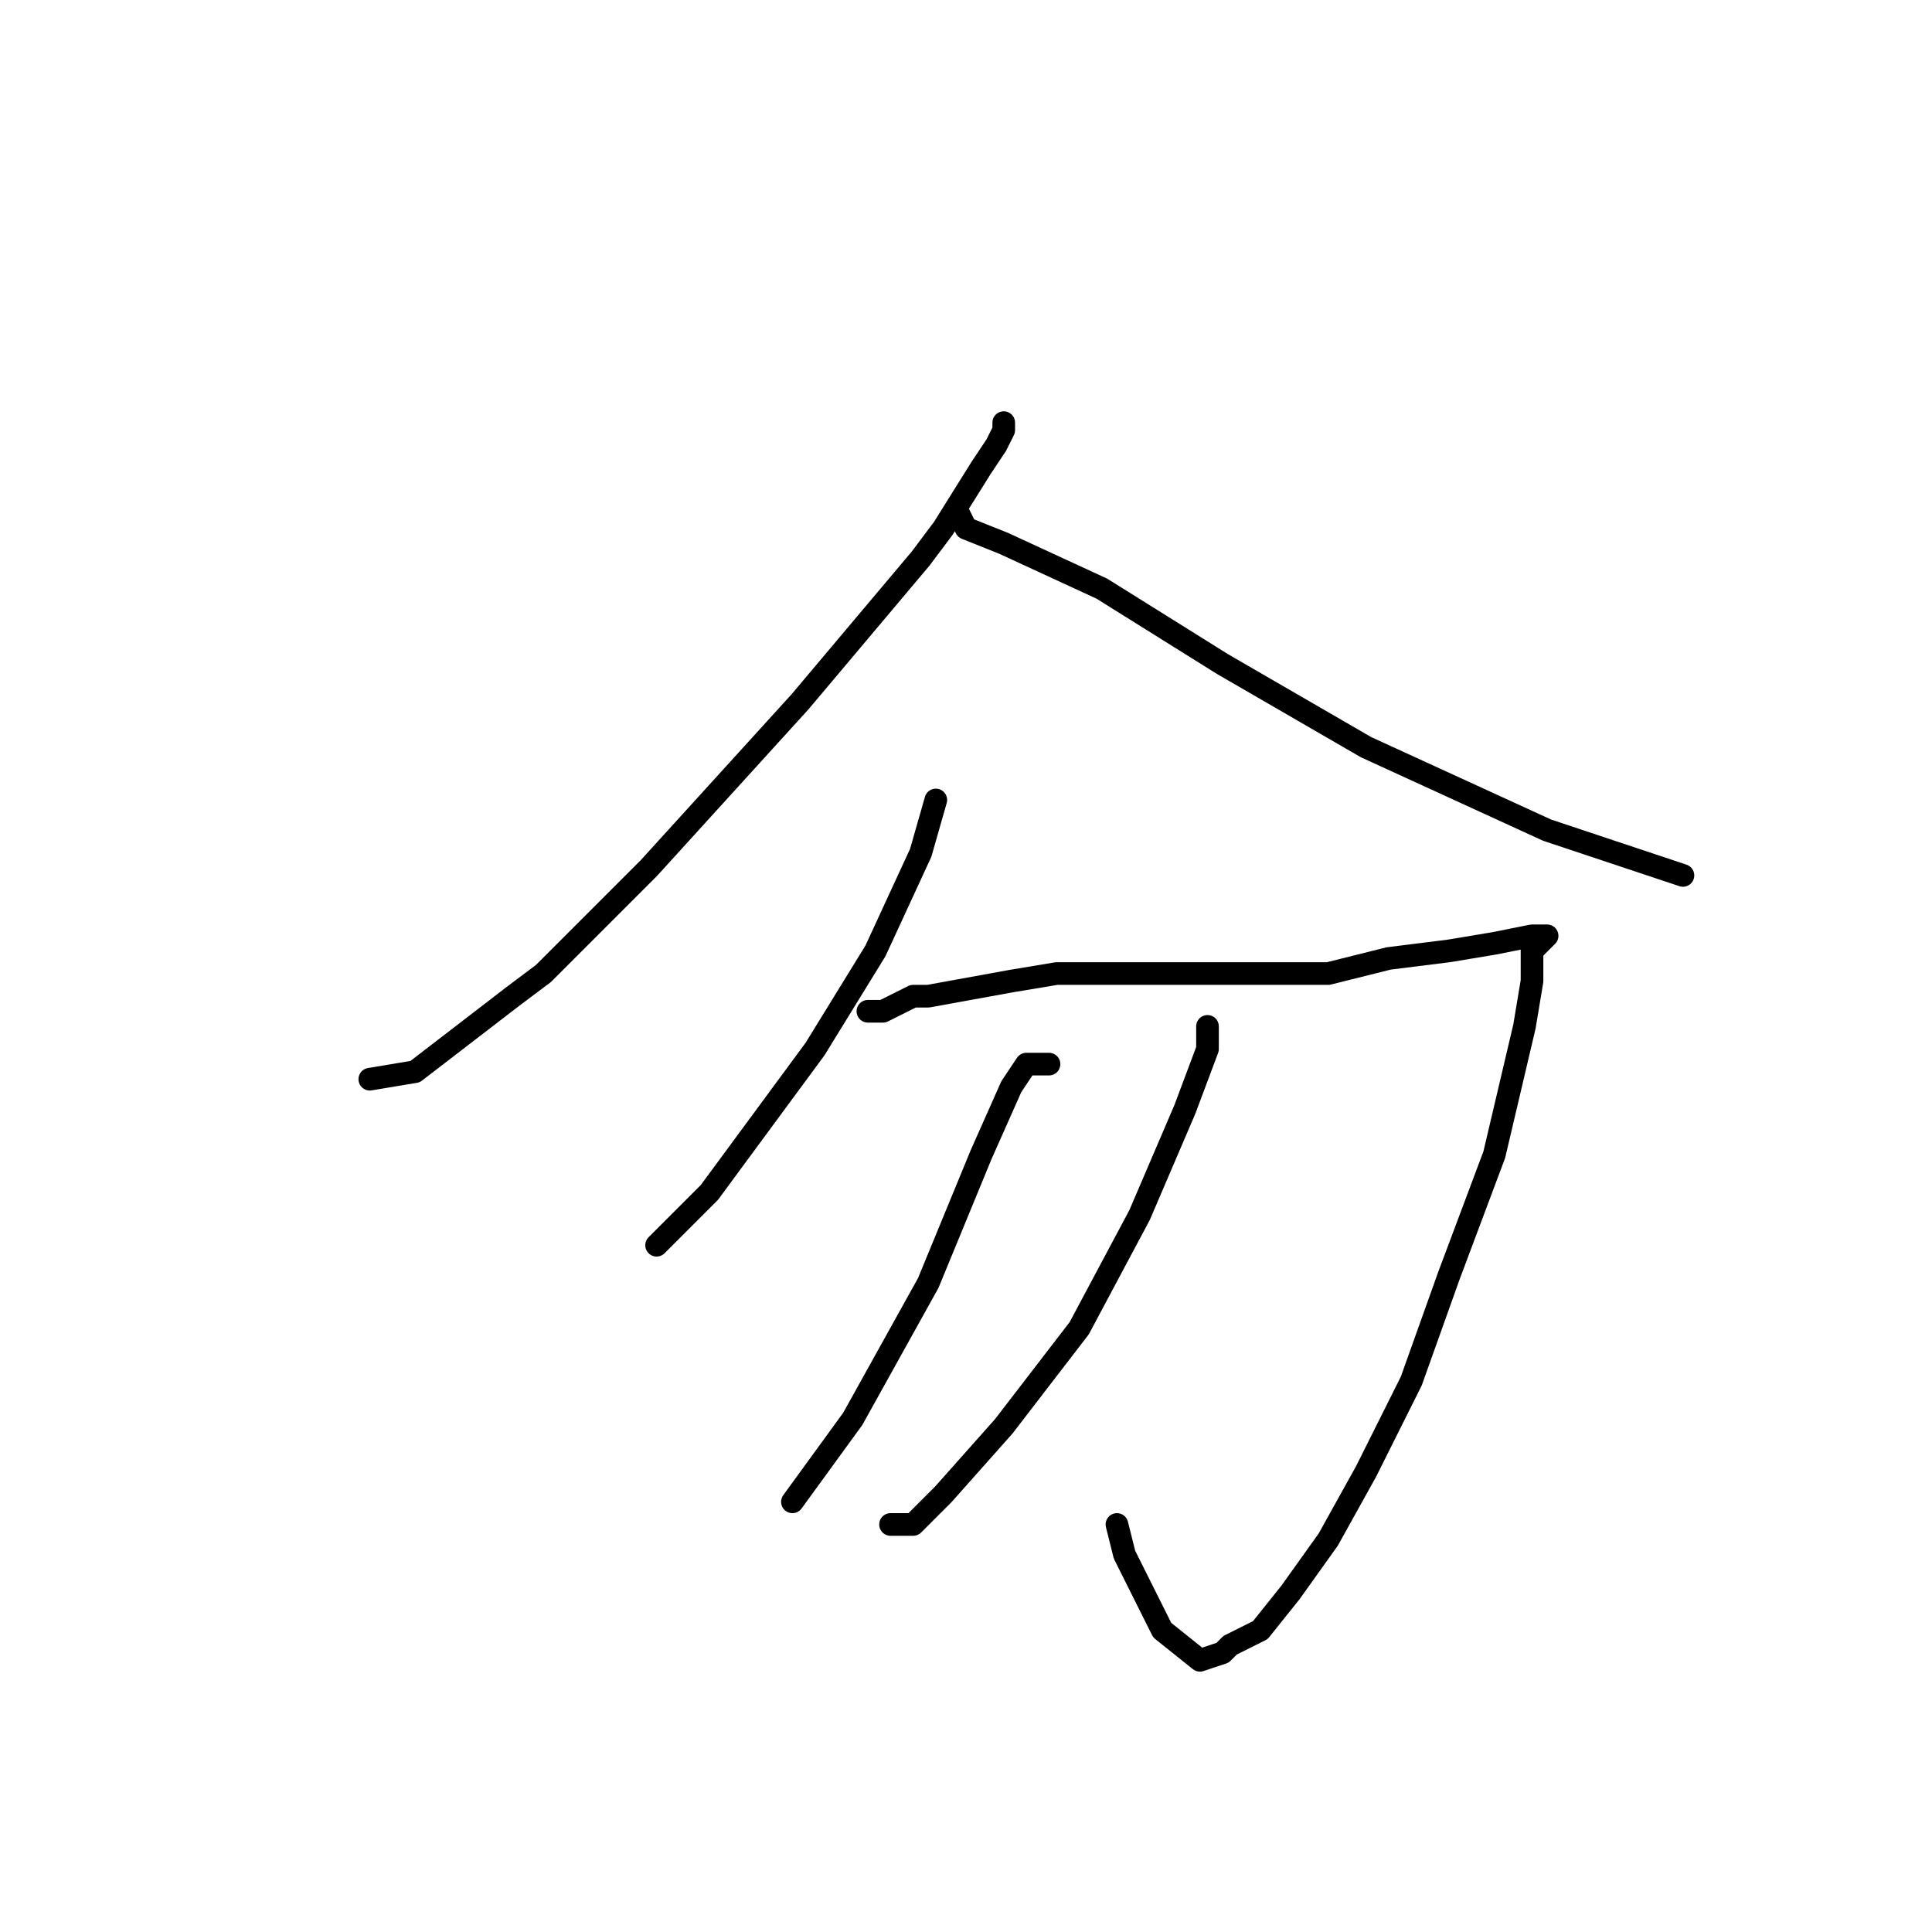 <?xml version="1.0" standalone="no"?>
    <svg width="256" height="256" xmlns="http://www.w3.org/2000/svg" version="1.1">
    <polyline stroke="black" stroke-width="3" stroke-linecap="round" fill="transparent" stroke-linejoin="round" points="133 56 133 57 132 59 130 62 125 70 122 74 106 93 86 115 72 129 68 132 55 142 49 143 49 143 " />
        <polyline stroke="black" stroke-width="3" stroke-linecap="round" fill="transparent" stroke-linejoin="round" points="127 68 128 70 133 72 146 78 162 88 181 99 205 110 223 116 223 116 " />
        <polyline stroke="black" stroke-width="3" stroke-linecap="round" fill="transparent" stroke-linejoin="round" points="124 106 122 113 116 126 108 139 94 158 87 165 87 165 " />
        <polyline stroke="black" stroke-width="3" stroke-linecap="round" fill="transparent" stroke-linejoin="round" points="115 134 117 134 121 132 123 132 134 130 140 129 153 129 162 129 165 129 176 129 184 127 192 126 198 125 203 124 205 124 203 126 203 130 202 136 198 153 192 169 187 183 181 195 176 204 171 211 167 216 163 218 162 219 159 220 154 216 149 206 148 202 148 202 " />
        <polyline stroke="black" stroke-width="3" stroke-linecap="round" fill="transparent" stroke-linejoin="round" points="160 136 160 139 157 147 151 161 143 176 133 189 125 198 121 202 119 202 118 202 118 202 " />
        <polyline stroke="black" stroke-width="3" stroke-linecap="round" fill="transparent" stroke-linejoin="round" points="139 141 137 141 136 141 134 144 130 153 123 170 113 188 105 199 105 199 " />
        </svg>
